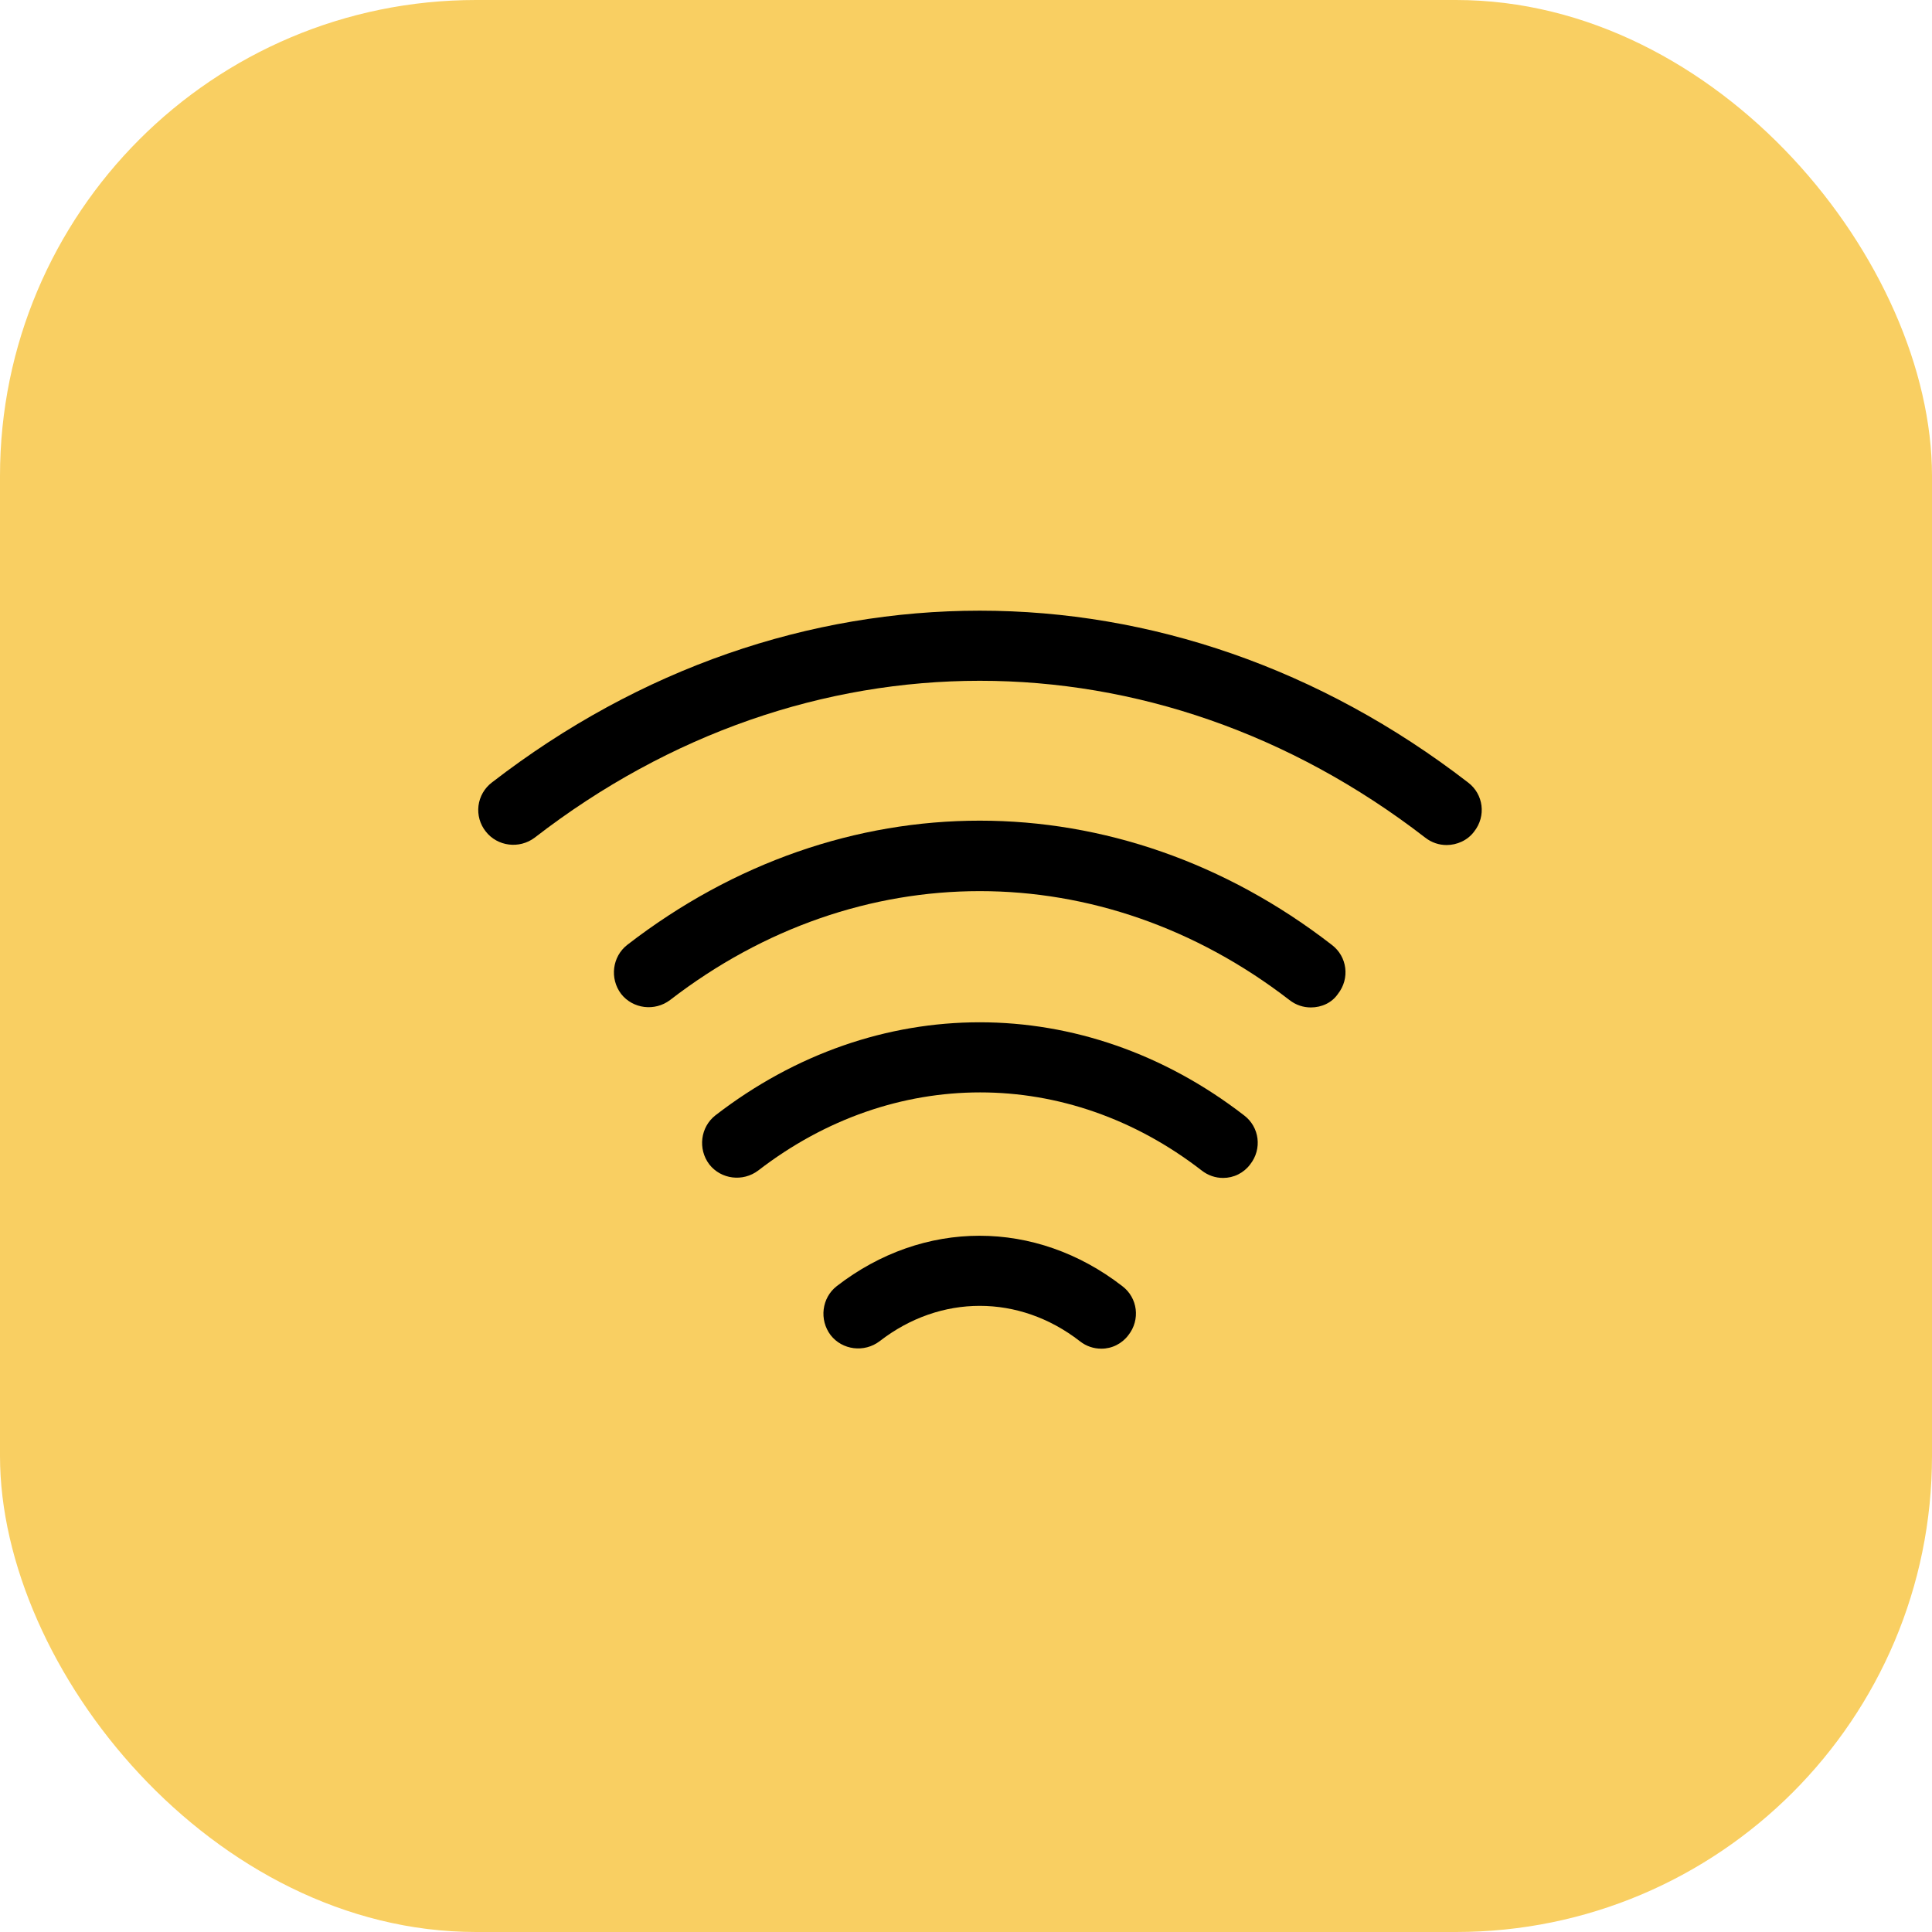 <svg width="69" height="69" viewBox="0 0 69 69" fill="none" xmlns="http://www.w3.org/2000/svg">
<rect width="69" height="69" rx="17" fill="#F9CF62"/>
<path d="M46.817 35.98C46.55 35.98 46.283 35.897 46.05 35.714C39.334 30.53 30.65 30.53 23.933 35.714C23.384 36.13 22.6 36.03 22.183 35.497C21.767 34.947 21.867 34.164 22.4 33.747C30.05 27.83 39.934 27.83 47.567 33.747C48.117 34.164 48.217 34.947 47.783 35.497C47.567 35.814 47.2 35.98 46.817 35.98Z" fill="black"/>
<path d="M51.666 30.18C51.399 30.18 51.133 30.097 50.899 29.914C41.233 22.447 28.749 22.447 19.099 29.914C18.549 30.33 17.766 30.23 17.349 29.697C17.247 29.569 17.171 29.421 17.126 29.263C17.082 29.105 17.069 28.939 17.089 28.776C17.11 28.613 17.162 28.456 17.244 28.314C17.326 28.171 17.435 28.047 17.566 27.947C28.149 19.764 41.833 19.764 52.432 27.947C52.983 28.364 53.083 29.147 52.649 29.697C52.416 30.014 52.032 30.18 51.666 30.18ZM43.682 42.069C43.416 42.069 43.149 41.985 42.916 41.802C38.116 38.085 31.899 38.085 27.082 41.802C26.532 42.219 25.749 42.119 25.332 41.585C24.916 41.035 25.016 40.252 25.549 39.835C31.282 35.402 38.699 35.402 44.432 39.835C44.983 40.252 45.083 41.035 44.649 41.585C44.537 41.736 44.391 41.858 44.223 41.942C44.056 42.026 43.87 42.069 43.682 42.069ZM39.333 48.167C39.066 48.167 38.799 48.084 38.566 47.9C36.399 46.217 33.583 46.217 31.416 47.9C30.866 48.317 30.082 48.217 29.666 47.684C29.249 47.134 29.349 46.35 29.883 45.934C32.983 43.534 36.983 43.534 40.083 45.934C40.633 46.35 40.733 47.134 40.299 47.684C40.187 47.834 40.041 47.956 39.873 48.04C39.706 48.124 39.52 48.168 39.333 48.167Z" fill="black"/>
</svg>
